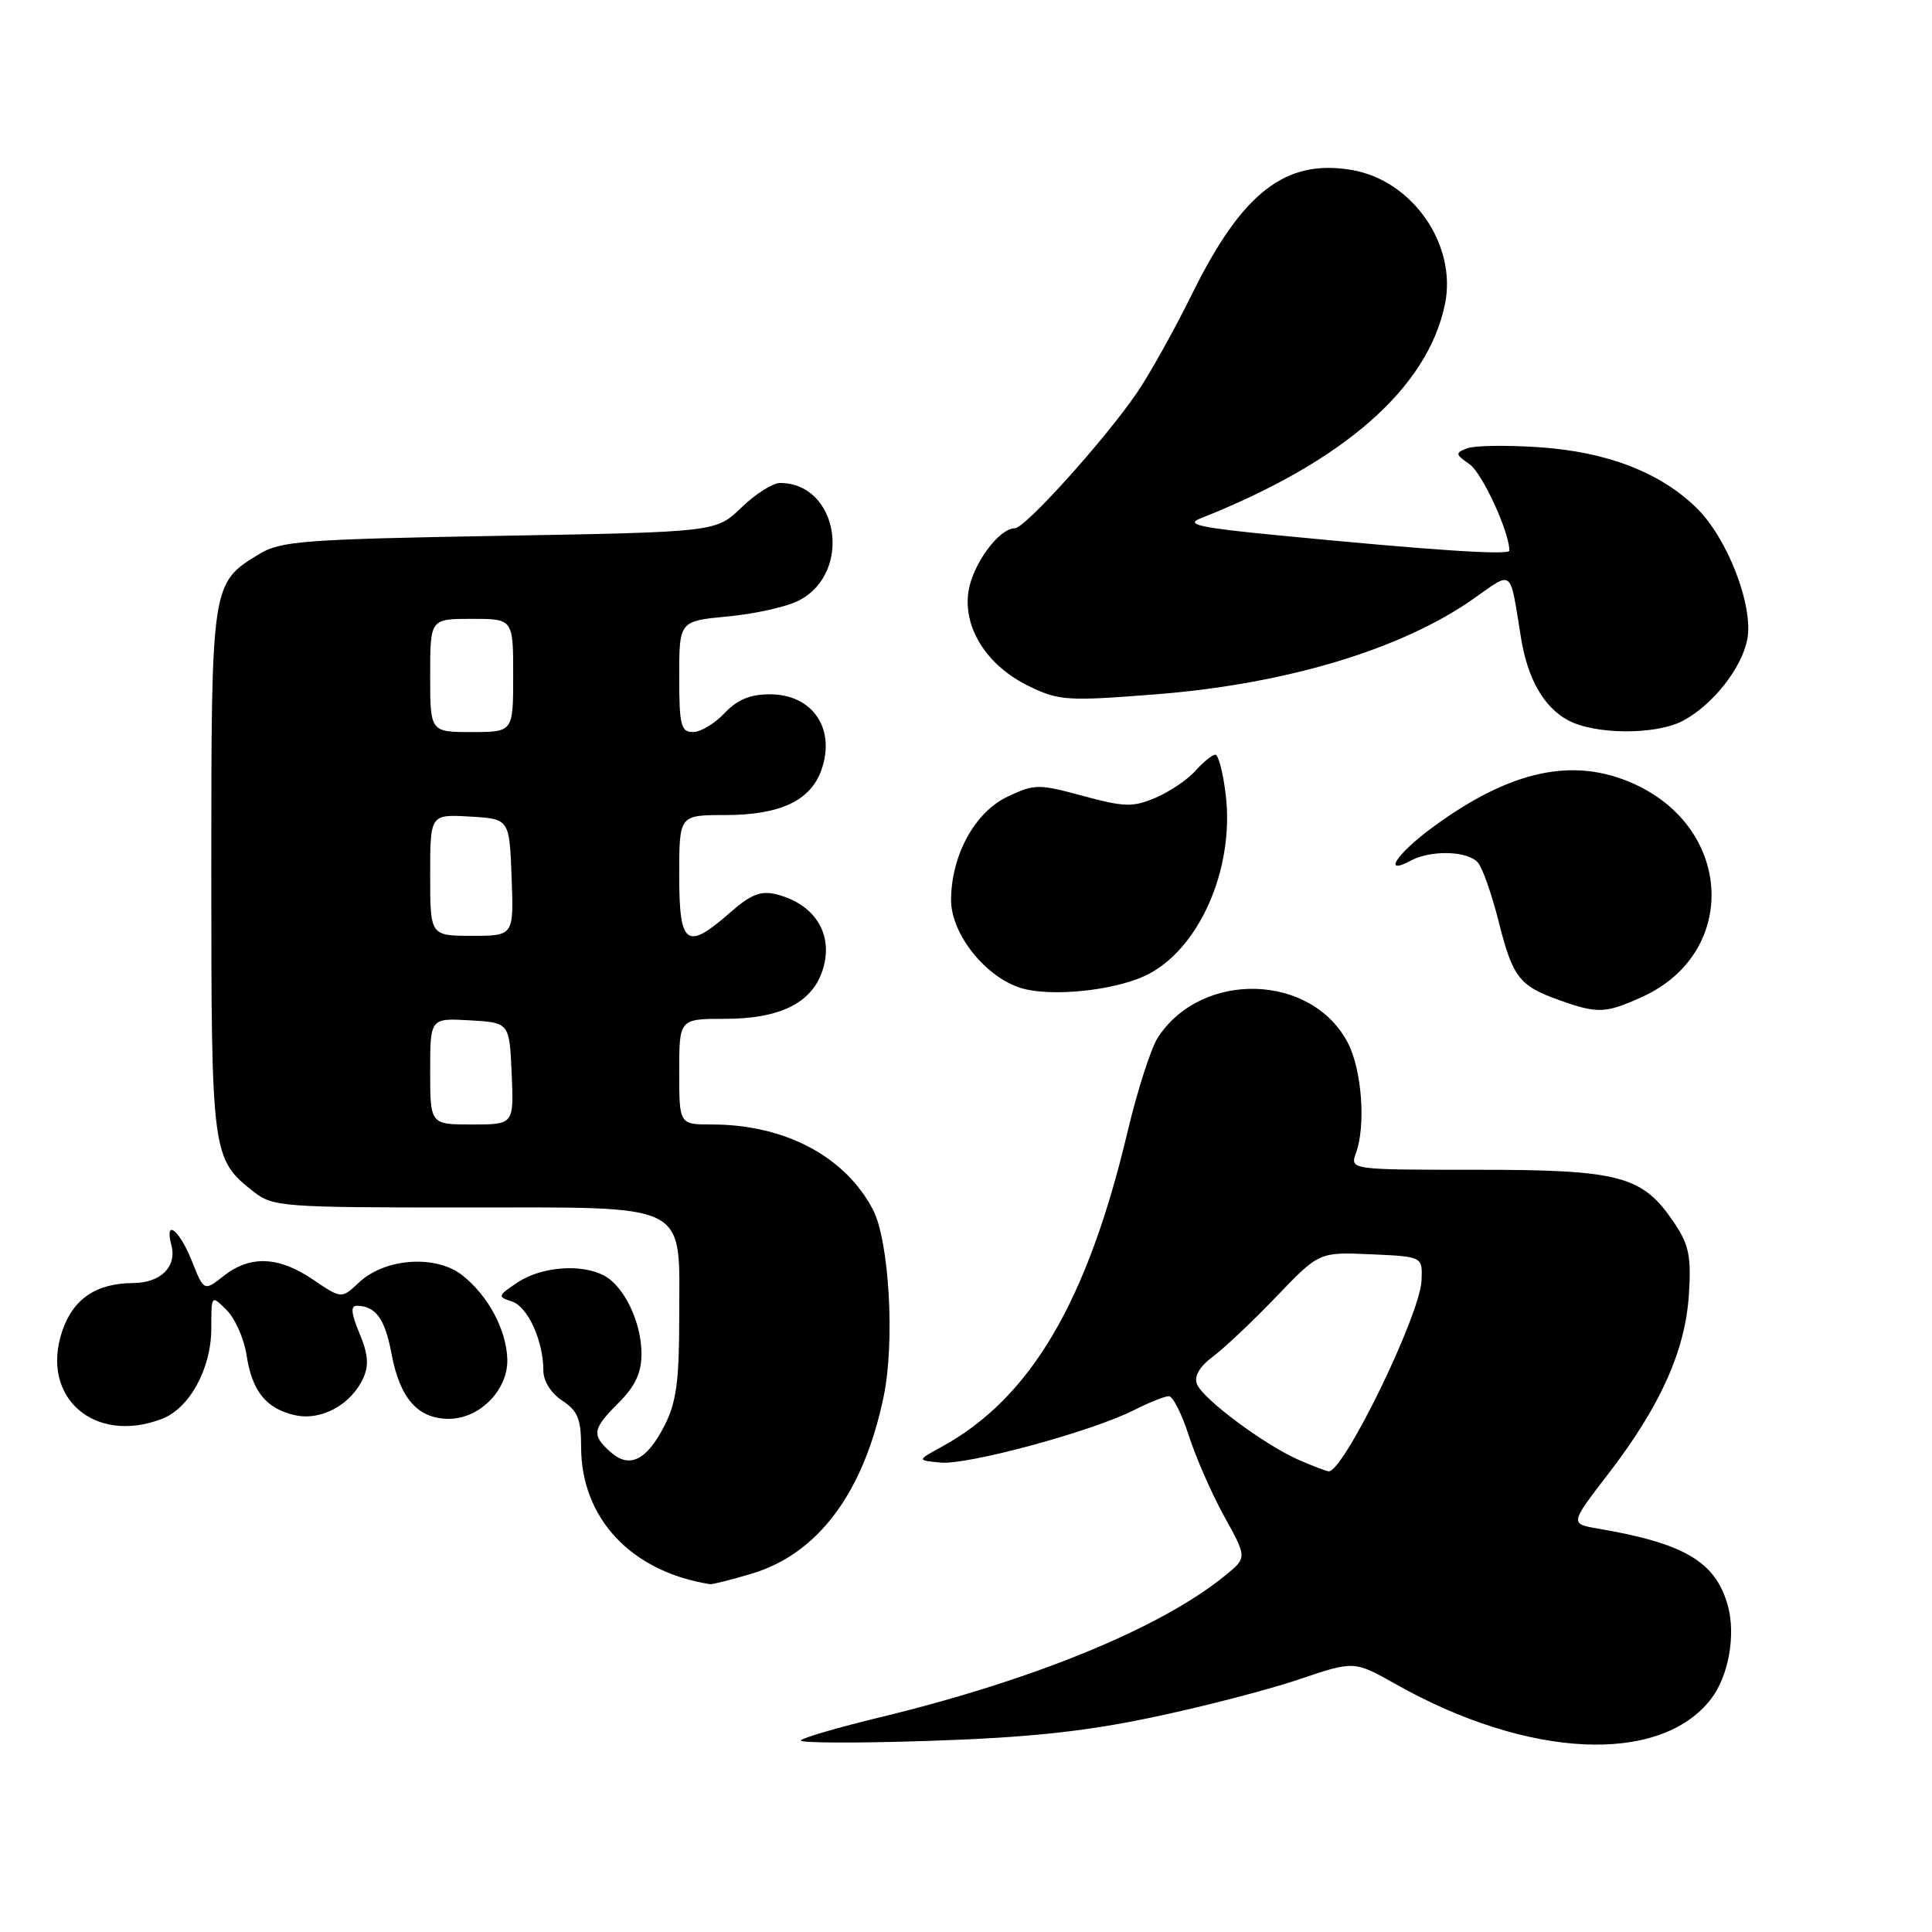 <?xml version="1.0" encoding="UTF-8" standalone="no"?>
<!DOCTYPE svg PUBLIC "-//W3C//DTD SVG 1.1//EN" "http://www.w3.org/Graphics/SVG/1.1/DTD/svg11.dtd" >
<svg xmlns="http://www.w3.org/2000/svg" xmlns:xlink="http://www.w3.org/1999/xlink" version="1.1" viewBox="0 0 256 256">
 <g >
 <path fill="currentColor"
d=" M 152.57 227.58 C 159.20 226.20 167.96 223.93 172.03 222.56 C 179.43 220.05 179.43 220.05 184.91 223.14 C 202.46 233.05 219.97 233.88 226.72 225.12 C 229.04 222.11 230.02 216.67 228.95 212.76 C 227.34 206.95 223.24 204.51 211.76 202.55 C 208.01 201.91 208.01 201.91 213.17 195.21 C 220.03 186.28 223.32 178.94 223.79 171.50 C 224.11 166.46 223.80 164.94 221.82 162.00 C 217.64 155.79 214.69 155.00 195.68 155.00 C 178.87 155.00 178.87 155.00 179.68 152.75 C 181.00 149.13 180.45 141.77 178.61 138.21 C 173.83 128.98 159.27 128.55 153.44 137.45 C 152.52 138.86 150.73 144.41 149.45 149.79 C 144.09 172.49 136.55 185.28 124.74 191.73 C 121.50 193.50 121.50 193.50 124.62 193.80 C 128.17 194.15 144.62 189.70 150.21 186.87 C 152.25 185.84 154.35 185.00 154.88 185.00 C 155.41 185.00 156.60 187.36 157.53 190.25 C 158.46 193.14 160.57 197.95 162.23 200.95 C 165.24 206.40 165.24 206.40 162.37 208.74 C 153.88 215.68 137.08 222.59 116.65 227.54 C 111.19 228.86 106.45 230.24 106.11 230.60 C 105.78 230.96 113.38 231.00 123.00 230.68 C 136.10 230.25 143.54 229.47 152.57 227.58 Z  M 99.57 208.53 C 108.40 205.90 114.44 197.81 117.09 185.04 C 118.60 177.81 117.82 164.40 115.67 160.28 C 111.97 153.22 103.99 149.00 94.32 149.00 C 90.00 149.00 90.00 149.00 90.00 142.00 C 90.00 135.00 90.00 135.00 96.10 135.00 C 103.25 135.00 107.47 132.95 108.93 128.76 C 110.59 124.00 108.12 119.82 102.87 118.50 C 100.81 117.99 99.49 118.51 96.74 120.92 C 90.96 126.00 90.00 125.30 90.00 116.00 C 90.00 108.00 90.00 108.00 96.05 108.00 C 103.37 108.00 107.42 106.10 108.85 102.00 C 110.76 96.53 107.66 92.00 102.02 92.00 C 99.40 92.00 97.68 92.71 96.00 94.50 C 94.71 95.88 92.83 97.00 91.83 97.00 C 90.22 97.00 90.00 96.10 90.00 89.64 C 90.00 82.29 90.00 82.29 96.47 81.68 C 100.03 81.35 104.26 80.40 105.86 79.57 C 113.02 75.87 111.11 64.00 103.36 64.00 C 102.39 64.00 100.09 65.46 98.24 67.25 C 94.89 70.50 94.89 70.50 66.20 71.00 C 40.38 71.45 37.19 71.69 34.39 73.39 C 27.99 77.26 28.00 77.21 28.00 115.45 C 28.00 153.03 28.07 153.55 33.61 157.91 C 36.15 159.90 37.43 160.00 61.13 160.00 C 91.84 160.00 90.00 159.07 90.00 174.54 C 90.00 183.03 89.62 185.83 88.04 188.92 C 85.68 193.54 83.38 194.65 80.86 192.37 C 78.36 190.11 78.49 189.35 82.00 185.85 C 84.18 183.66 85.00 181.90 85.00 179.37 C 85.00 175.23 82.72 170.46 80.06 169.03 C 77.06 167.42 71.78 167.83 68.63 169.90 C 65.94 171.68 65.89 171.83 67.80 172.44 C 69.93 173.11 72.00 177.65 72.00 181.63 C 72.00 183.01 73.02 184.62 74.50 185.59 C 76.55 186.94 77.00 188.03 77.00 191.71 C 77.00 201.19 83.63 208.25 94.07 209.91 C 94.38 209.96 96.86 209.34 99.57 208.53 Z  M 21.43 188.02 C 25.11 186.63 27.99 181.35 28.00 176.03 C 28.00 171.56 28.00 171.56 30.03 173.59 C 31.15 174.71 32.34 177.39 32.67 179.56 C 33.40 184.37 35.28 186.68 39.14 187.53 C 42.57 188.28 46.53 186.12 48.13 182.62 C 48.90 180.92 48.78 179.40 47.63 176.67 C 46.52 174.01 46.43 173.00 47.30 173.02 C 49.78 173.05 51.01 174.75 51.87 179.34 C 52.98 185.30 55.36 188.00 59.48 188.00 C 63.57 188.00 67.34 184.16 67.22 180.11 C 67.11 176.22 64.69 171.69 61.27 168.99 C 57.77 166.23 51.02 166.69 47.56 169.94 C 45.25 172.11 45.25 172.11 41.49 169.56 C 36.93 166.46 33.15 166.31 29.65 169.06 C 27.03 171.12 27.03 171.12 25.41 167.06 C 23.74 162.90 21.77 161.40 22.71 165.01 C 23.46 167.85 21.28 170.00 17.63 170.01 C 12.70 170.04 9.64 172.14 8.21 176.48 C 5.35 185.17 12.50 191.42 21.43 188.02 Z  M 217.60 132.09 C 230.32 126.32 229.71 109.86 216.54 103.88 C 208.53 100.24 200.18 102.03 189.87 109.59 C 185.06 113.13 183.10 116.09 186.93 114.04 C 189.64 112.59 194.54 112.74 195.85 114.32 C 196.46 115.05 197.68 118.54 198.57 122.07 C 200.44 129.51 201.30 130.63 206.60 132.52 C 211.71 134.34 212.73 134.30 217.60 132.09 Z  M 151.70 129.31 C 158.81 126.00 163.62 115.20 162.41 105.25 C 162.06 102.36 161.44 100.00 161.04 100.00 C 160.64 100.00 159.45 100.96 158.40 102.14 C 157.36 103.31 154.97 104.92 153.11 105.71 C 150.11 106.98 149.00 106.95 143.49 105.46 C 137.60 103.86 137.08 103.87 133.51 105.56 C 129.17 107.62 126.06 113.29 126.02 119.22 C 126.00 123.74 130.59 129.51 135.35 130.94 C 139.25 132.10 147.44 131.29 151.70 129.31 Z  M 222.93 95.54 C 226.88 93.49 230.81 88.54 231.53 84.69 C 232.36 80.24 228.86 71.22 224.75 67.25 C 219.91 62.56 212.91 59.87 203.95 59.26 C 199.67 58.97 195.37 59.03 194.41 59.40 C 192.80 60.02 192.82 60.19 194.73 61.52 C 196.41 62.70 200.00 70.49 200.00 72.96 C 200.00 73.60 189.74 72.92 169.02 70.90 C 159.03 69.93 157.03 69.49 159.02 68.71 C 178.00 61.21 189.15 51.46 191.46 40.33 C 193.10 32.45 187.16 23.88 179.10 22.52 C 170.32 21.03 164.58 25.50 157.93 39.00 C 155.63 43.67 152.37 49.52 150.68 52.00 C 146.44 58.22 135.83 70.00 134.47 70.00 C 132.39 70.00 128.93 74.69 128.34 78.29 C 127.55 83.15 130.76 88.22 136.34 90.92 C 140.32 92.85 141.41 92.92 153.05 92.01 C 170.33 90.67 185.69 86.06 195.23 79.35 C 200.57 75.61 200.02 75.16 201.53 84.47 C 202.42 89.96 204.54 93.68 207.76 95.43 C 211.30 97.35 219.31 97.41 222.93 95.54 Z  M 172.13 193.46 C 167.59 191.49 159.35 185.36 158.60 183.39 C 158.20 182.36 158.95 181.07 160.74 179.74 C 162.26 178.60 166.04 175.03 169.14 171.79 C 174.79 165.90 174.79 165.90 181.64 166.20 C 188.50 166.50 188.50 166.50 188.36 169.67 C 188.16 174.29 178.02 195.10 176.04 194.96 C 175.74 194.94 173.98 194.26 172.13 193.46 Z  M 57.00 141.95 C 57.00 134.90 57.00 134.90 62.25 135.20 C 67.50 135.50 67.50 135.50 67.80 142.25 C 68.09 149.00 68.09 149.00 62.55 149.00 C 57.00 149.00 57.00 149.00 57.00 141.95 Z  M 57.00 115.95 C 57.00 107.90 57.00 107.90 62.25 108.20 C 67.50 108.50 67.50 108.50 67.79 116.25 C 68.08 124.00 68.08 124.00 62.54 124.00 C 57.00 124.00 57.00 124.00 57.00 115.95 Z  M 57.00 89.50 C 57.00 82.00 57.00 82.00 62.50 82.00 C 68.00 82.00 68.00 82.00 68.00 89.50 C 68.00 97.00 68.00 97.00 62.50 97.00 C 57.00 97.00 57.00 97.00 57.00 89.50 Z "/>
</g>
</svg>